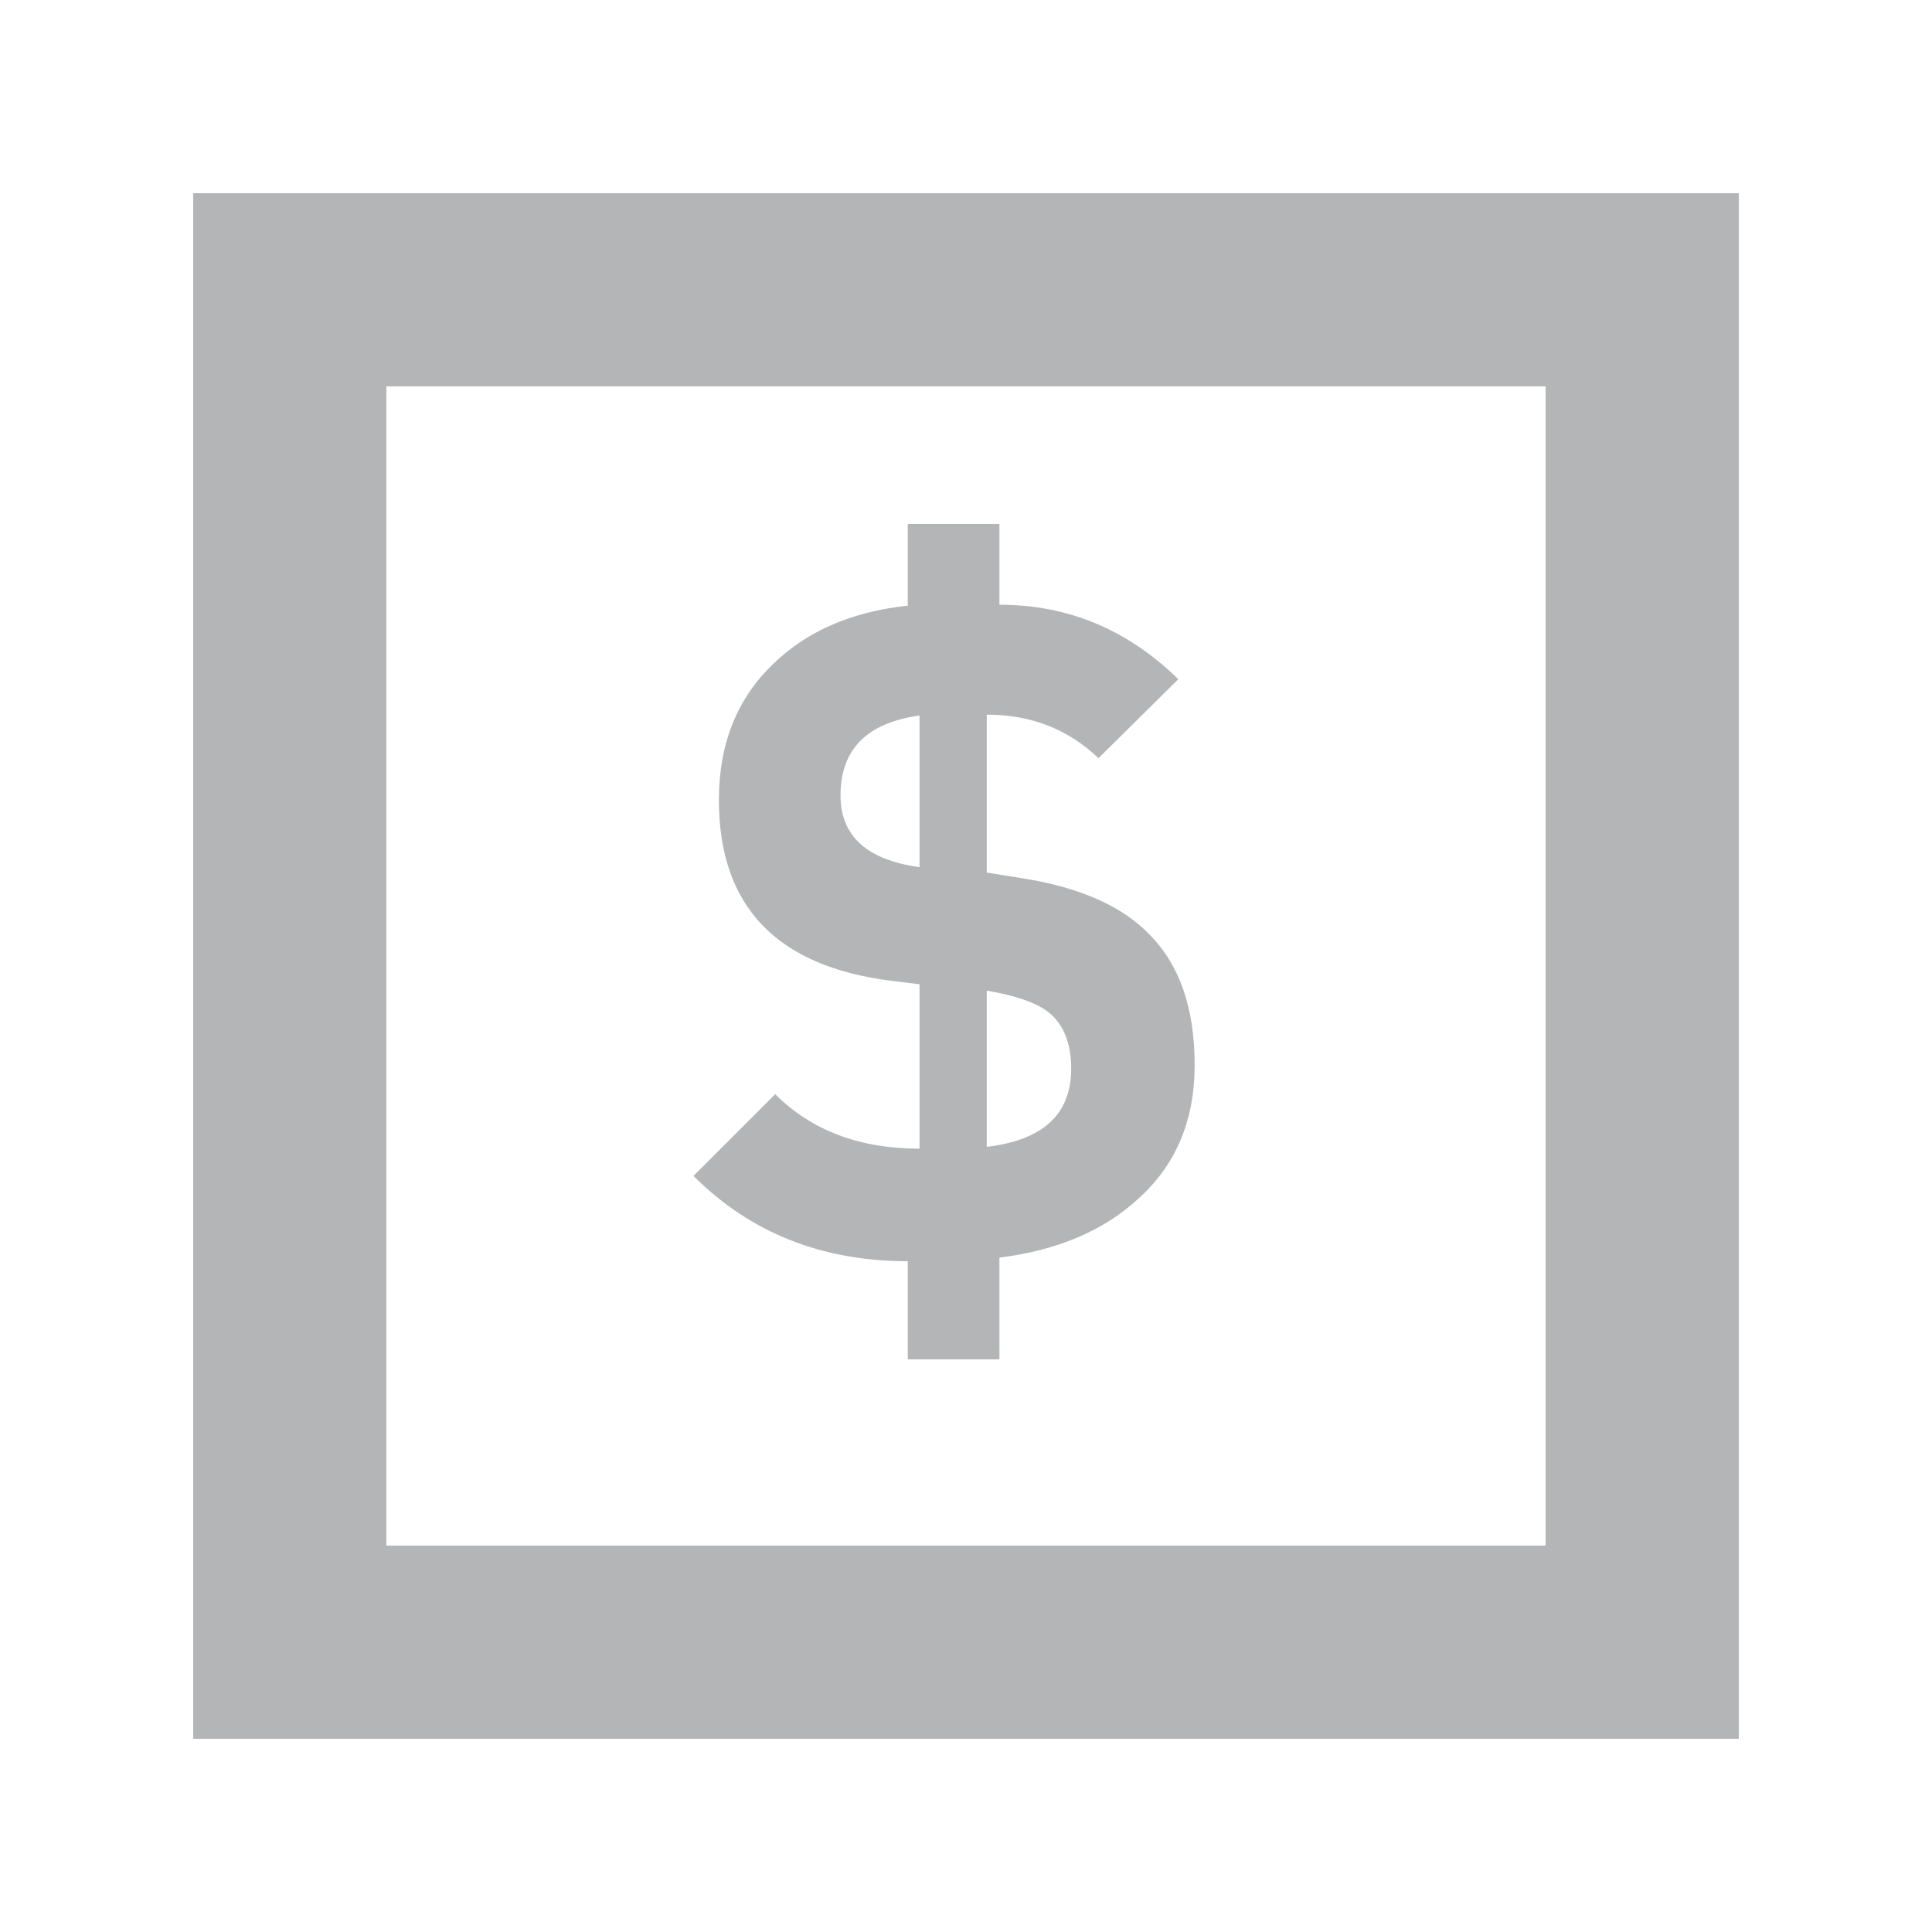 <?xml version="1.0" encoding="UTF-8" standalone="no"?>
<svg width="20px" height="20px" viewBox="0 0 20 20" version="1.1" xmlns="http://www.w3.org/2000/svg" xmlns:xlink="http://www.w3.org/1999/xlink" xmlns:sketch="http://www.bohemiancoding.com/sketch/ns">
    <!-- Generator: Sketch 3.2.1 (9971) - http://www.bohemiancoding.com/sketch -->
    <title>nav-invoices-icon</title>
    <desc>Created with Sketch.</desc>
    <defs></defs>
    <g id="Illustrations" stroke="none" stroke-width="1" fill="none" fill-rule="evenodd" sketch:type="MSPage">
        <g id="nav-invoices-icon" sketch:type="MSArtboardGroup">
            <g id="invoice" sketch:type="MSLayerGroup" transform="translate(3, 3)">
                <rect id="Rectangle-510" stroke="#B3B5B6" stroke-width="2" sketch:type="MSShapeGroup" x="0" y="0" width="14" height="14"></rect>
                <path d="M9.367,8.026 C9.367,8.603 9.17,9.066 8.775,9.417 C8.418,9.743 7.942,9.944 7.346,10.019 L7.346,11.072 L6.397,11.072 L6.397,10.056 C5.507,10.056 4.768,9.762 4.179,9.173 L5.025,8.327 C5.401,8.703 5.899,8.891 6.519,8.891 L6.519,7.189 L6.218,7.152 C5.034,7.001 4.442,6.378 4.442,5.281 C4.442,4.705 4.627,4.238 4.996,3.881 C5.347,3.536 5.814,3.332 6.397,3.27 L6.397,2.424 L7.346,2.424 L7.346,3.26 C8.055,3.26 8.672,3.517 9.198,4.031 L8.371,4.849 C8.058,4.548 7.672,4.398 7.215,4.398 L7.215,6.033 L7.572,6.09 C8.174,6.184 8.615,6.378 8.897,6.672 C9.211,6.986 9.367,7.437 9.367,8.026 L9.367,8.026 Z M6.519,5.977 L6.519,4.407 C5.974,4.482 5.701,4.758 5.701,5.234 C5.701,5.654 5.974,5.902 6.519,5.977 L6.519,5.977 Z M8.089,8.064 C8.089,7.794 8.008,7.597 7.845,7.471 C7.719,7.377 7.509,7.305 7.215,7.255 L7.215,8.872 C7.798,8.803 8.089,8.534 8.089,8.064 L8.089,8.064 Z" id="$" fill="#B3B5B6" sketch:type="MSShapeGroup"></path>
            </g>
        </g>
    </g>
</svg>